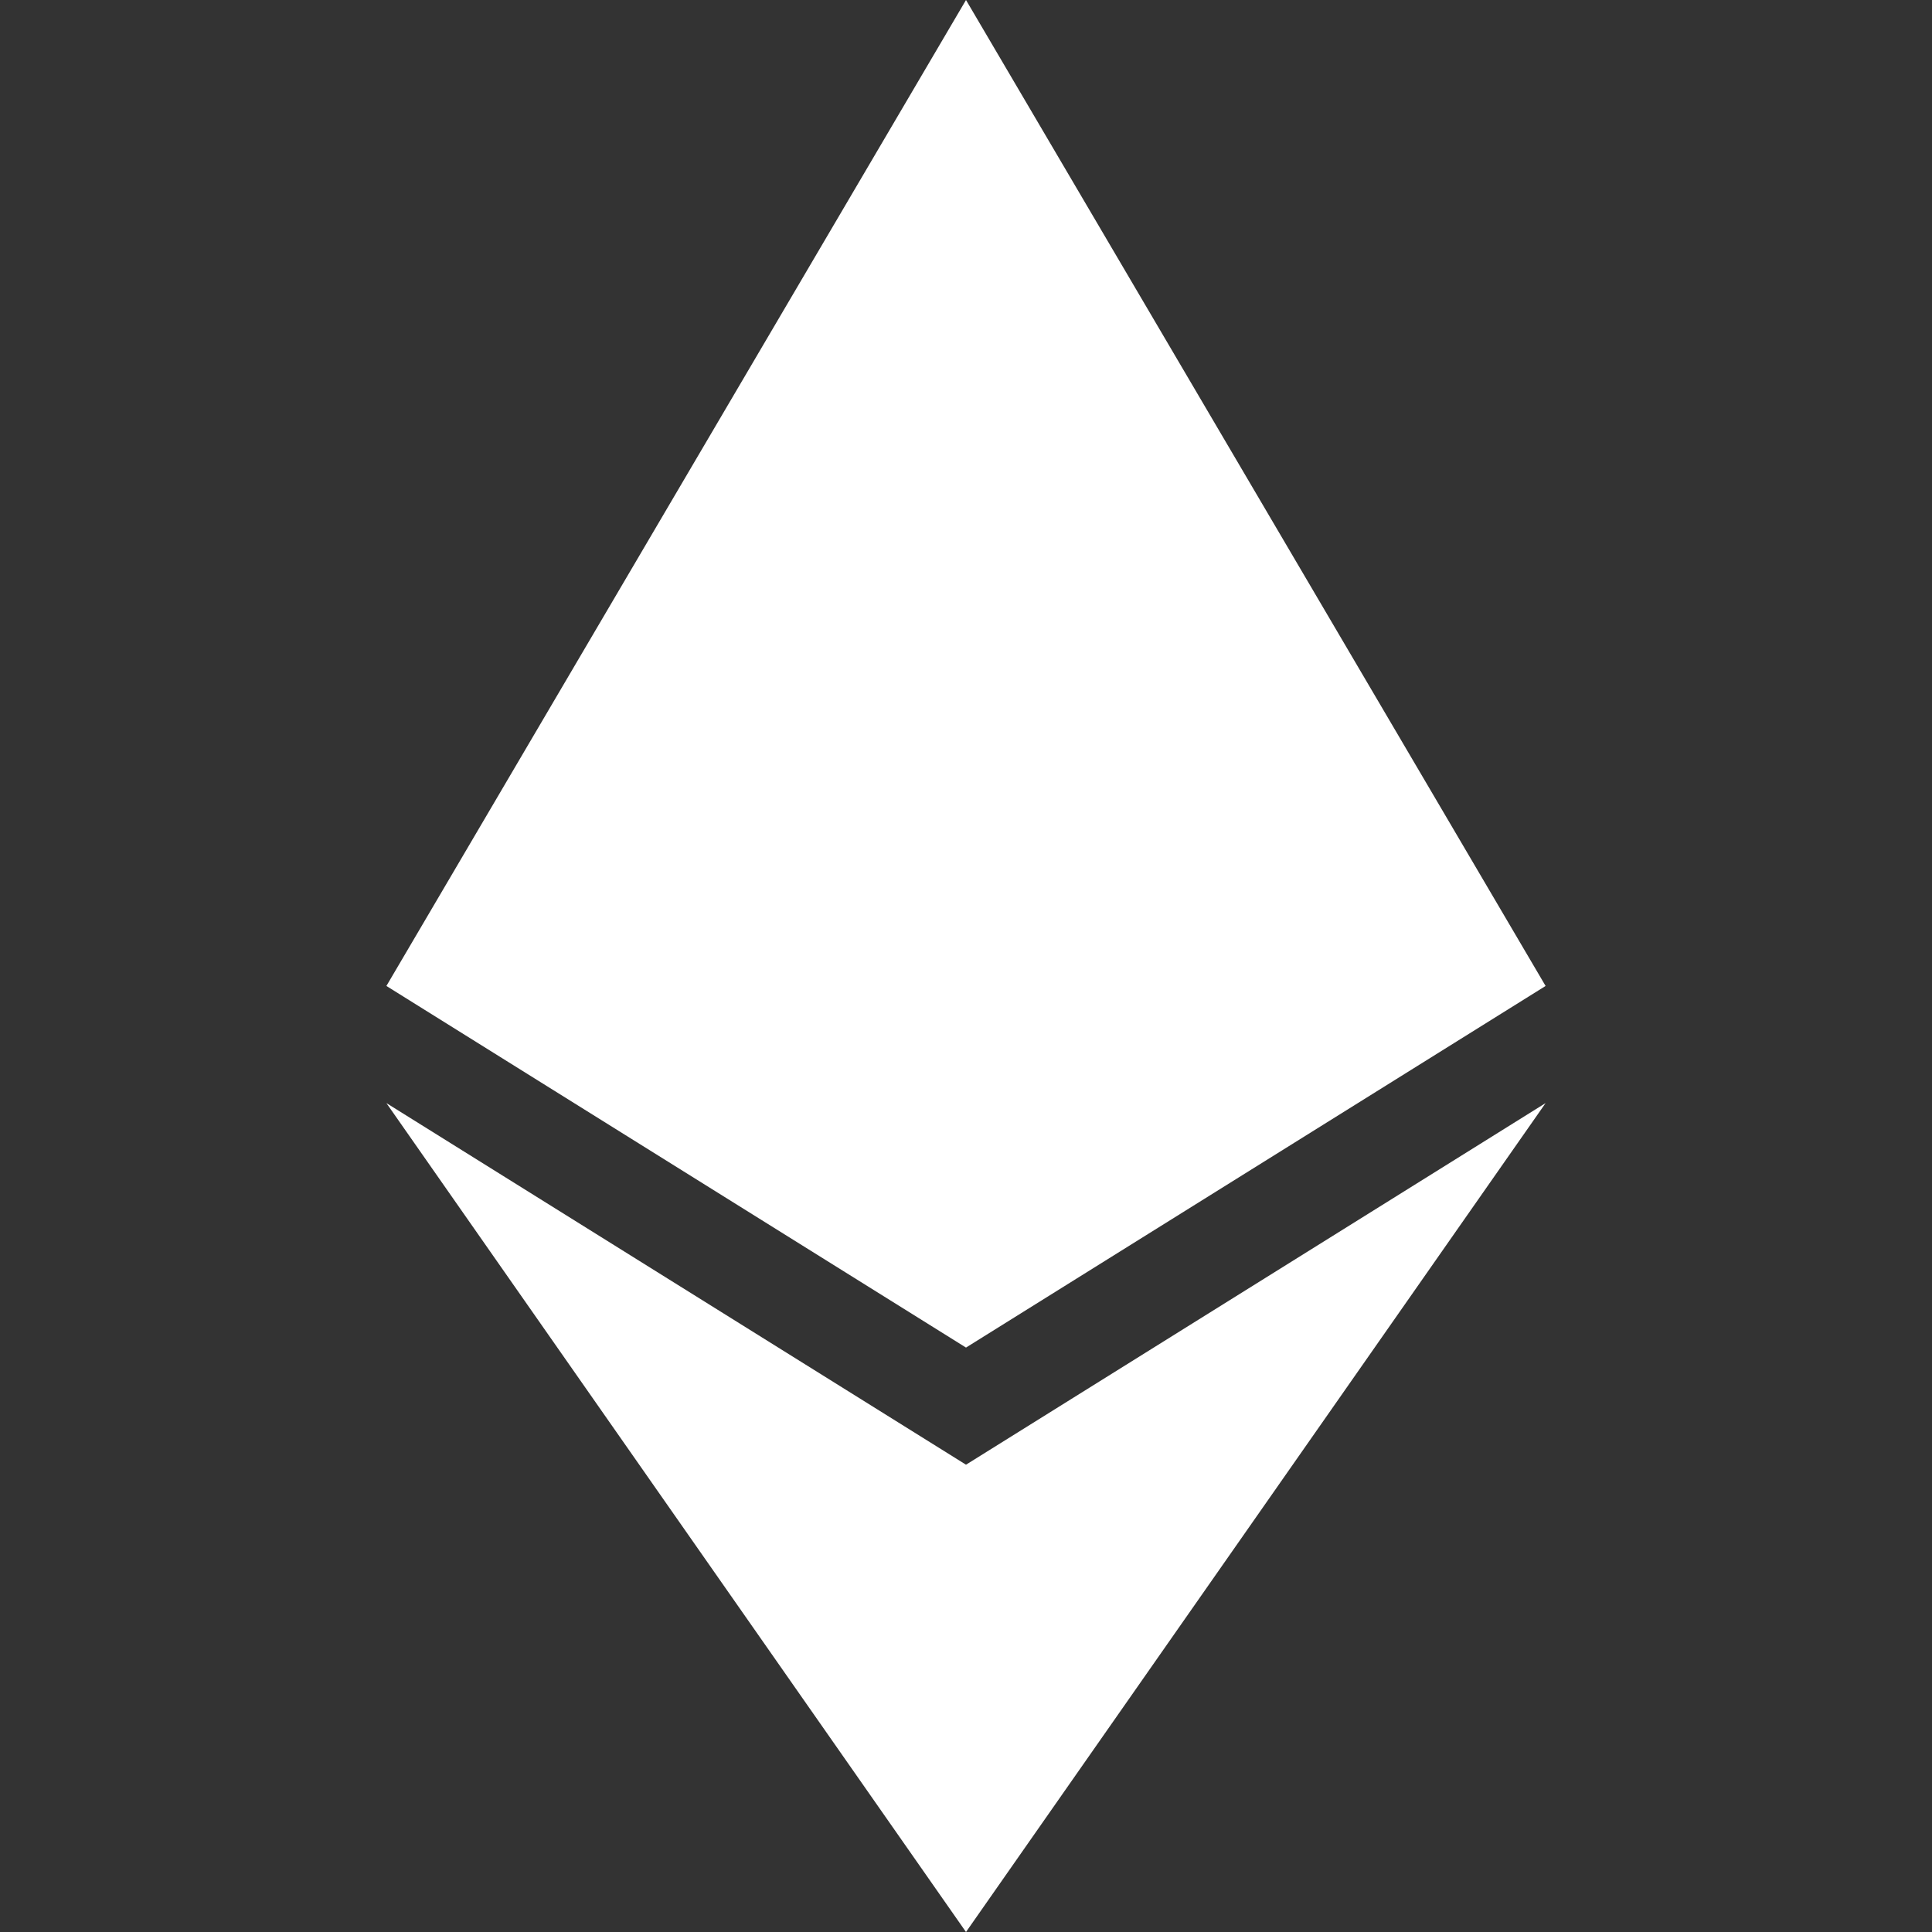 <svg width="24" height="24" viewBox="0 0 24 24" fill="none" xmlns="http://www.w3.org/2000/svg">
<rect x="0" y="0" width="24" height="24" fill="#333333" stroke="none"/>
<path fill-rule="evenodd" clip-rule="evenodd" d="M12 0L4.8 12.248L12 16.74L19.2 12.248L12 0ZM12 18.195L19.2 13.703L12 24L4.8 13.703L12 18.195Z" fill="white"/>
</svg>
